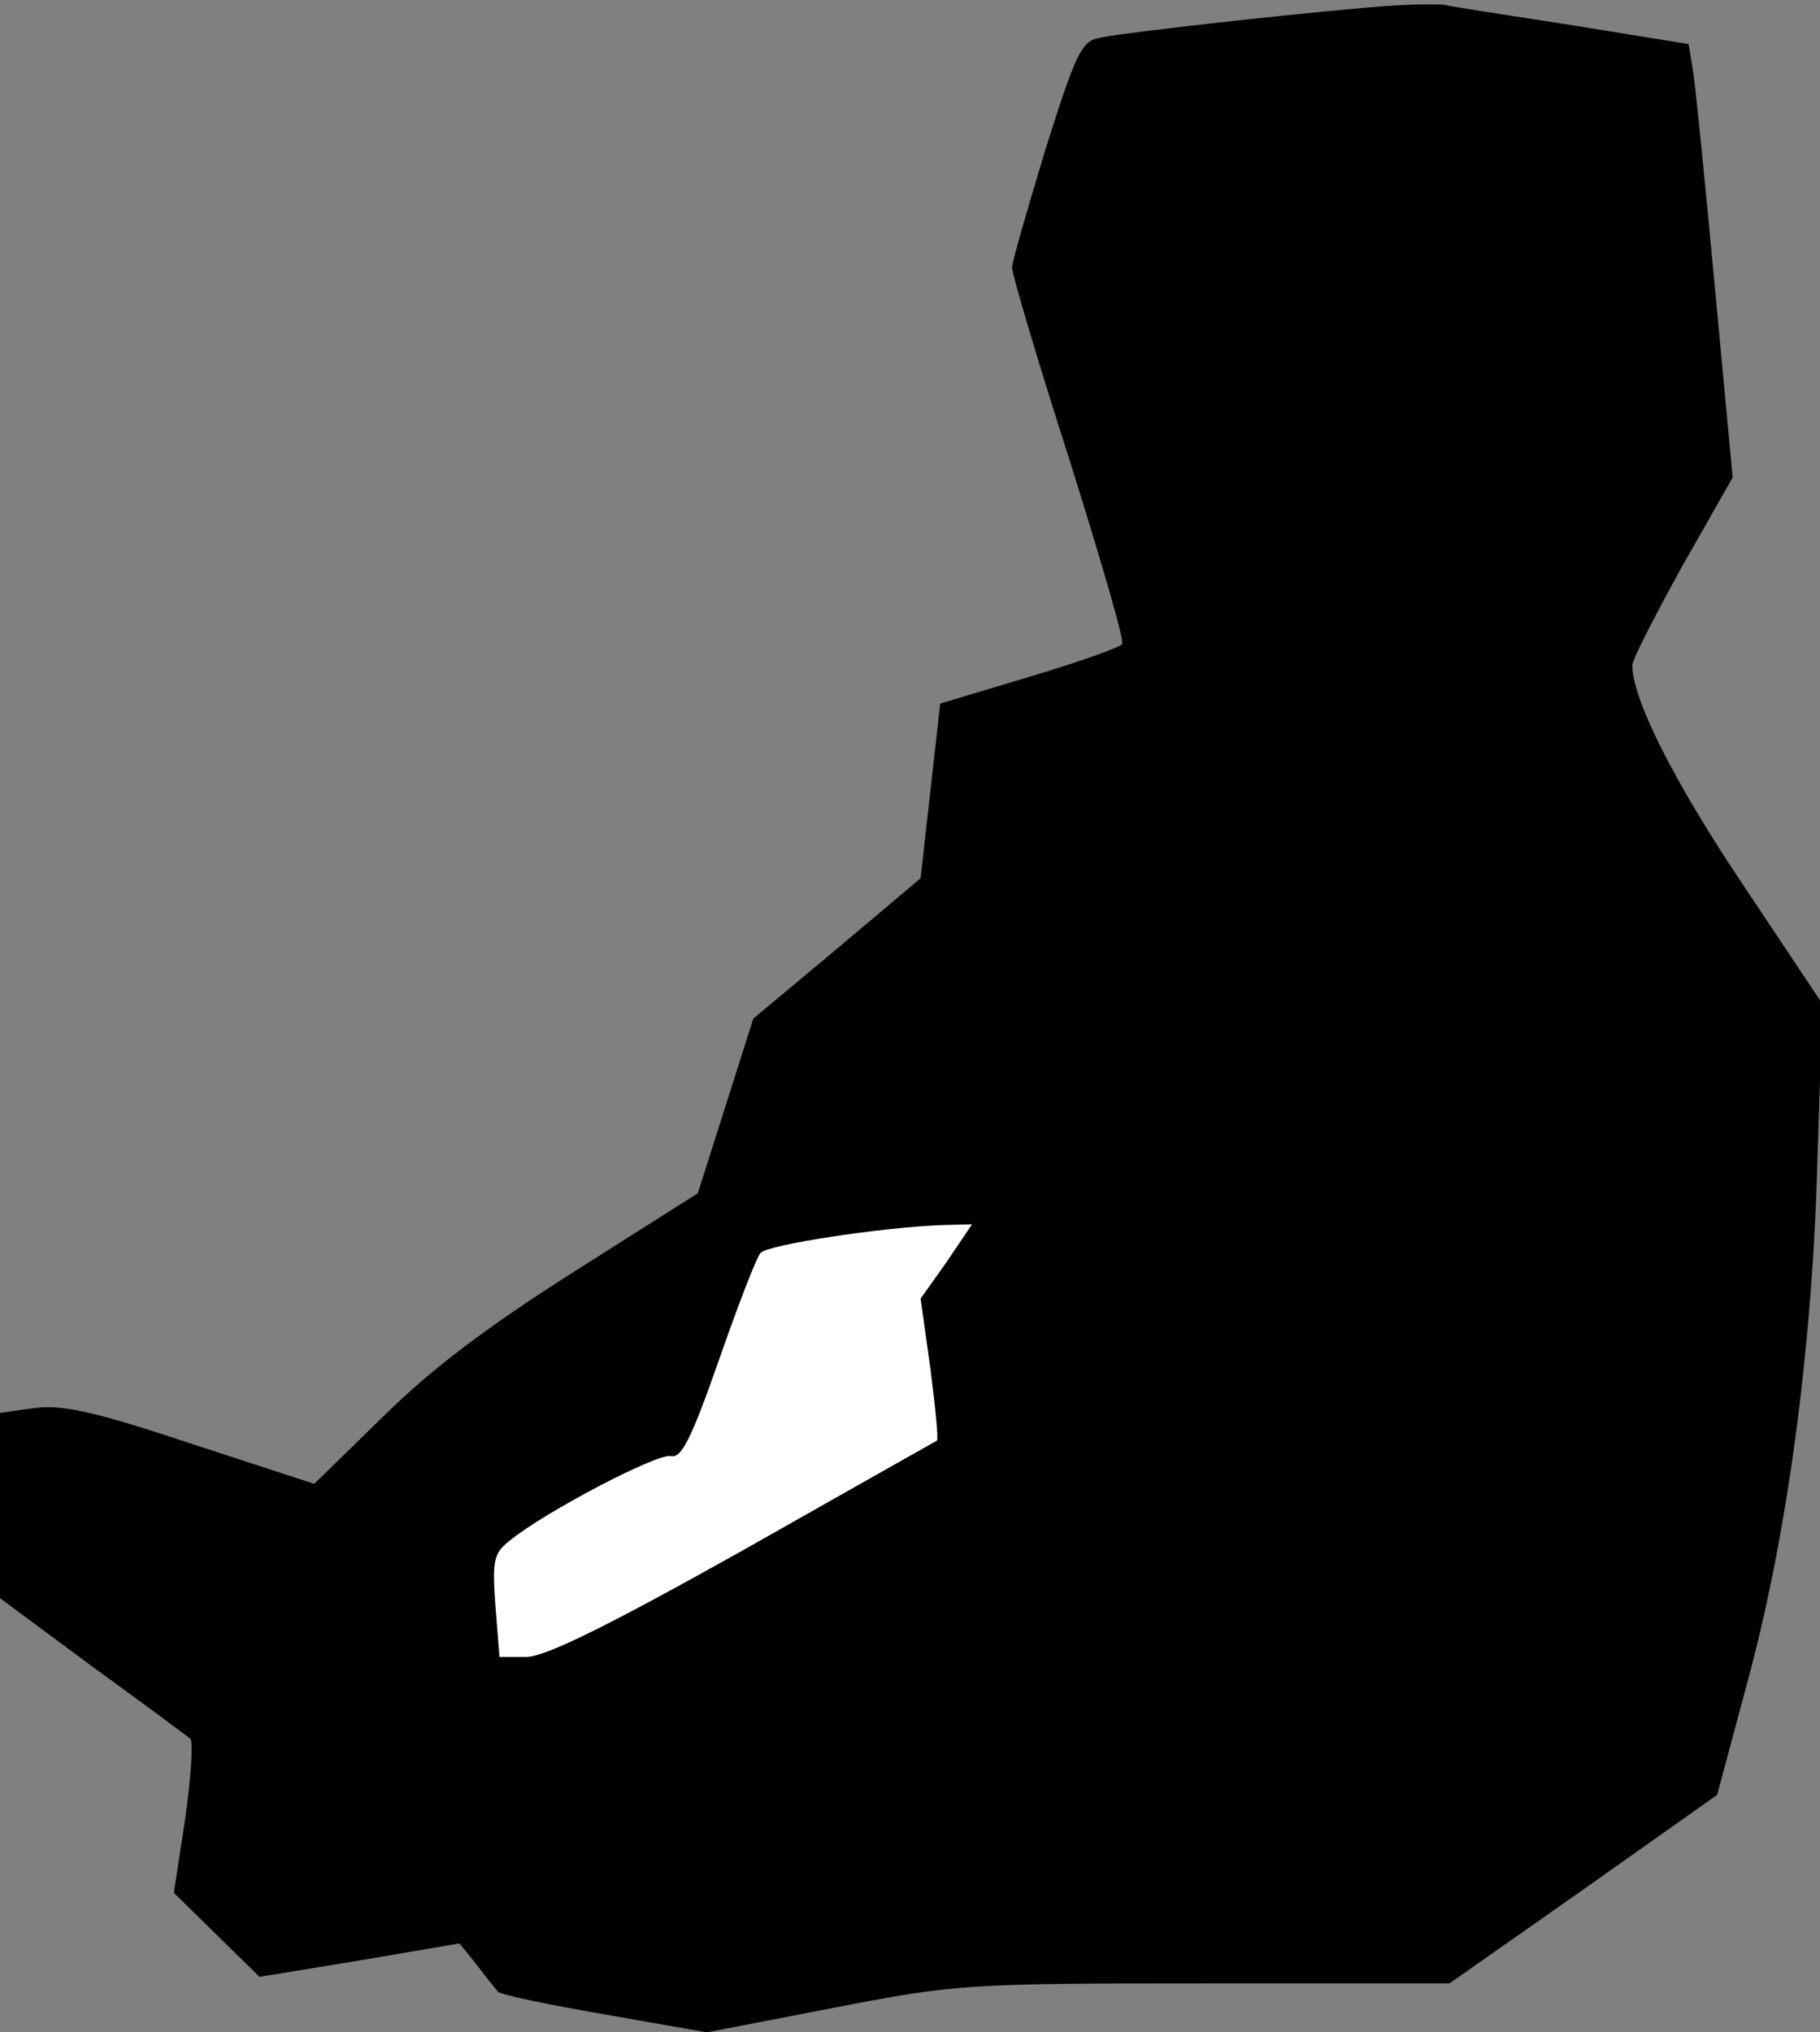 <?xml version="1.0" standalone="no"?>
<!DOCTYPE svg PUBLIC "-//W3C//DTD SVG 20010904//EN"
 "http://www.w3.org/TR/2001/REC-SVG-20010904/DTD/svg10.dtd">
<svg version="1.0" xmlns="http://www.w3.org/2000/svg"
 width="223pt" height="249pt" viewBox="0 0 223 249"
 preserveAspectRatio="xMidYMid meet">
<rect x="0" y="0" width="223" height="249" fill="#808080" stroke="none"/>
<g transform="translate(0,249) scale(0.1,-0.1)"
fill="#000000" stroke="none">
<path fill="#000000" stroke="none" d="M1705 2483 c-67 -4 -324 -32 -356 -39
-24 -4 -30 -17 -68 -137 -22 -73 -41 -138 -41 -145 0 -7 31 -113 70 -234 38
-121 68 -223 65 -227 -2 -4 -53 -22 -113 -40 l-110 -33 -12 -107 -12 -107
-102 -86 -103 -86 -34 -107 -34 -107 -150 -95 c-107 -68 -174 -118 -235 -178
l-85 -83 -150 49 c-120 40 -158 48 -192 44 l-43 -6 0 -114 0 -113 112 -83 c62
-45 116 -85 121 -89 4 -3 1 -48 -6 -98 l-14 -91 53 -52 52 -51 122 20 123 21
21 -26 c11 -15 23 -29 26 -33 3 -4 62 -16 131 -28 l125 -22 155 30 c150 29
162 30 455 30 l300 0 164 115 164 116 37 138 c49 180 80 410 86 644 l6 187
-98 147 c-85 127 -135 227 -135 268 0 7 28 61 61 121 l62 109 -22 235 c-12
129 -24 249 -27 266 l-5 30 -142 23 c-78 12 -149 23 -157 25 -8 1 -37 1 -65
-1z"/>
<path fill="#ffffff" stroke="none" d="M1160 944 l-32 -45 12 -86 c6 -47 10
-86 8 -88 -2 -1 -108 -61 -237 -134 -166 -93 -243 -131 -266 -131 l-33 0 -5
63 c-4 55 -2 64 17 79 44 36 182 108 198 104 13 -3 25 21 59 118 23 66 46 126
51 131 9 10 146 31 221 34 l38 1 -31 -46z"/>
</g>
</svg>
